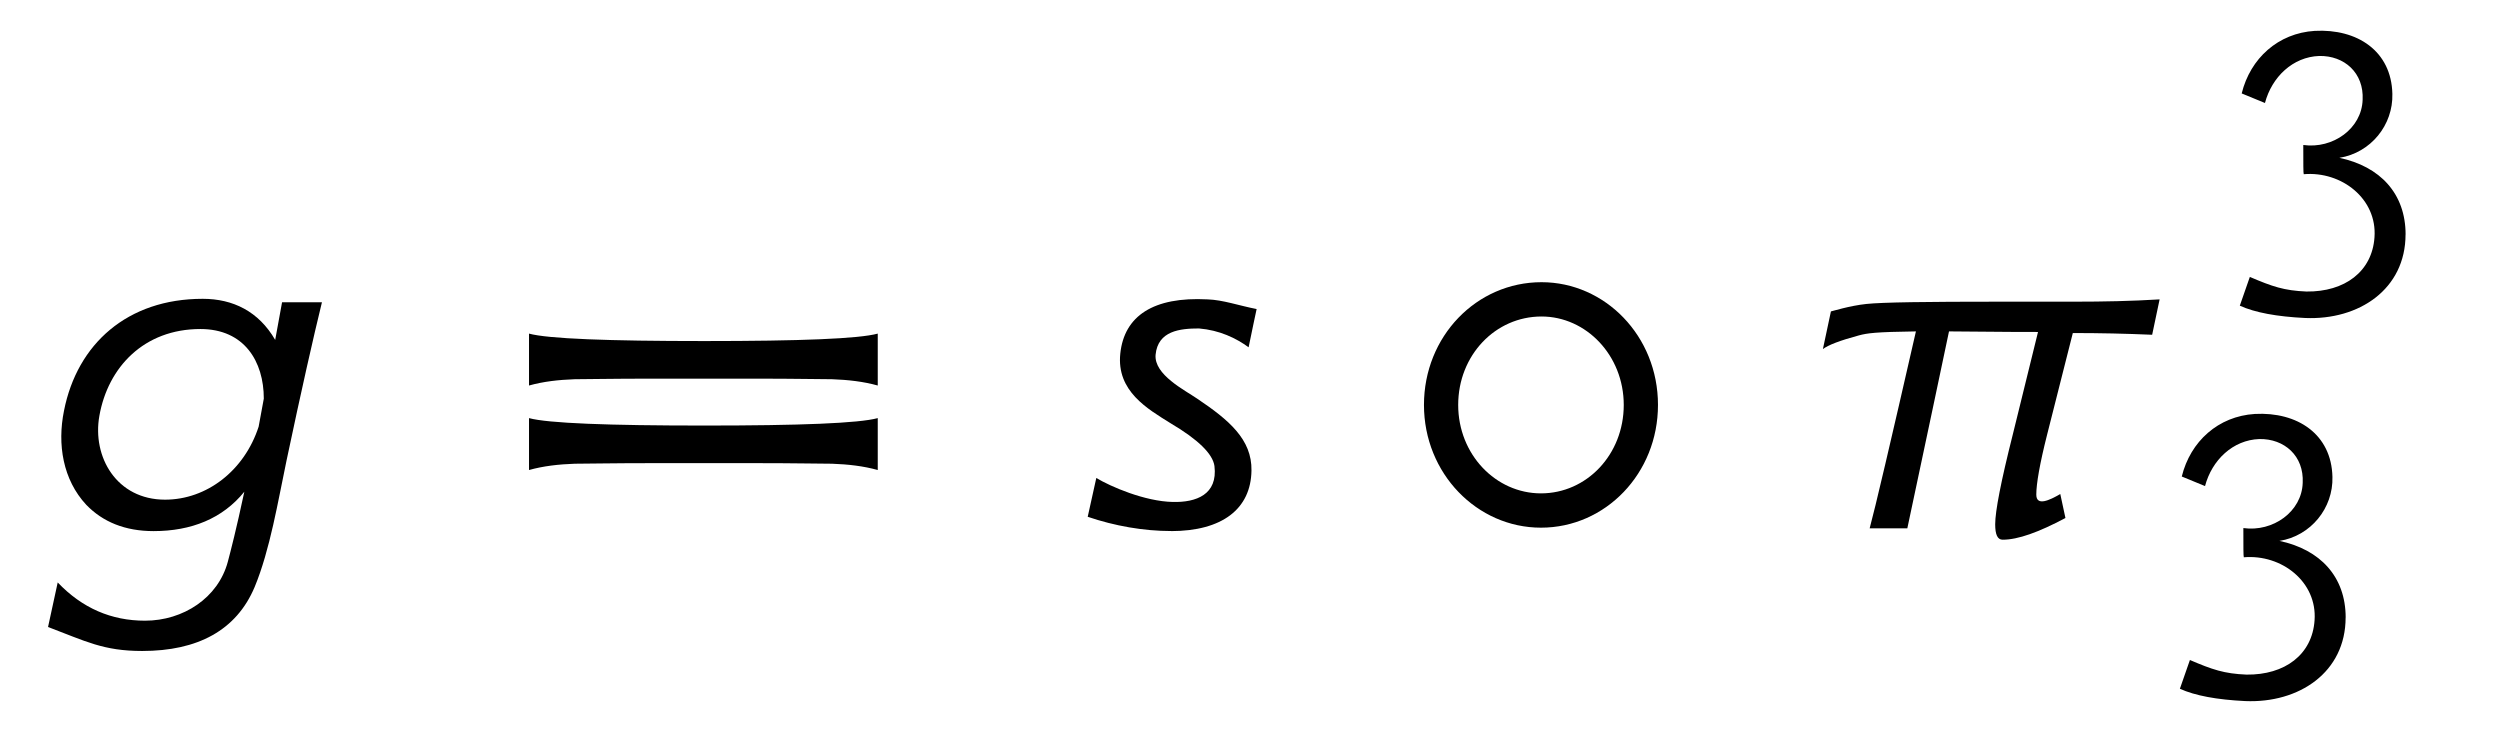 <?xml version='1.0' encoding='UTF-8'?>
<!-- This file was generated by dvisvgm 3.2.2 -->
<svg version='1.1' xmlns='http://www.w3.org/2000/svg' xmlns:xlink='http://www.w3.org/1999/xlink' width='43.64pt' height='12.78pt' viewBox='-.5 -9.221 43.64 12.78'>
<defs>
<use id='g3-30' xlink:href='#g2-30' transform='scale(1.25)'/>
<use id='g3-1120' xlink:href='#g2-1120' transform='scale(1.25)'/>
<use id='g3-2472' xlink:href='#g2-2472' transform='scale(1.25)'/>
<use id='g3-2483' xlink:href='#g2-2483' transform='scale(1.25)'/>
<use id='g3-2702' xlink:href='#g2-2702' transform='scale(1.25)'/>
<path id='g2-20' d='m3.674-1.411c0-.717-.446-1.188-1.156-1.339c.55-.088 .94-.574 .925-1.116c-.016-.749-.614-1.14-1.355-1.1c-.638 .04-1.124 .478-1.275 1.092l.406 .167c.12-.454 .486-.805 .948-.821c.438-.008 .781 .295 .757 .765c-.016 .502-.518 .861-1.036 .789c0 .327 0 .494 .008 .51c.662-.056 1.283 .43 1.235 1.1c-.04 .598-.518 .956-1.188 .948c-.391-.016-.598-.088-.988-.255l-.175 .502c.263 .12 .646 .191 1.14 .215c.94 .04 1.753-.502 1.753-1.459z'/>
<path id='g2-30' d='m2.893-.909c.279 0 .526 0 .741 0c.526 0 .877 .008 1.044 .008c.223 .008 .438 .032 .638 .088v-.725c-.263 .072-1.084 .104-2.423 .104s-2.184-.032-2.447-.104v.725c.199-.056 .414-.08 .638-.088c.167 0 .526-.008 1.06-.008c.223 0 .47 0 .749 0zm0-1.18c.279 0 .526 0 .741 0c.526 0 .877 .008 1.044 .008c.223 .008 .438 .032 .638 .088v-.725c-.263 .072-1.084 .104-2.423 .104s-2.184-.032-2.447-.104v.725c.199-.056 .414-.08 .638-.088c.167 0 .526-.008 1.06-.008c.223 0 .47 0 .749 0z'/>
<path id='g2-1120' d='m3.555-1.722c0-.964-.741-1.714-1.626-1.714c-.909 0-1.642 .757-1.642 1.714s.741 1.714 1.634 1.714c.901 0 1.634-.757 1.634-1.714zm-.478 0c0 .693-.518 1.235-1.156 1.235c-.63 0-1.156-.542-1.156-1.235s.518-1.235 1.164-1.235c.622 0 1.148 .542 1.148 1.235z'/>
<path id='g2-2472' d='m3.539-3.156l-.096 .526c-.231-.399-.59-.574-1.012-.574c-1.052 0-1.753 .63-1.937 1.562c-.096 .47-.016 .964 .311 1.315c.231 .239 .542 .367 .94 .367c.526 0 .964-.175 1.267-.55c-.112 .526-.191 .829-.231 .98c-.135 .502-.622 .821-1.156 .821c-.47 0-.877-.175-1.219-.534l-.135 .622c.526 .199 .773 .335 1.315 .335c.773 0 1.315-.287 1.57-.893c.215-.518 .327-1.203 .446-1.769c.207-.98 .375-1.722 .494-2.208h-.558zm-.327 1.737c-.199 .614-.725 1.02-1.307 1.02c-.677 0-1.02-.598-.917-1.172c.12-.677 .622-1.211 1.411-1.211c.614 0 .885 .454 .885 .972l-.072 .391z'/>
<path id='g2-2483' d='m1.427 .04c.717 0 1.116-.311 1.124-.845c.008-.438-.319-.709-.757-1.004c-.175-.12-.606-.335-.582-.614c.032-.335 .343-.367 .606-.367c.287 .024 .518 .135 .693 .263c.056-.279 .096-.454 .112-.534c-.247-.048-.47-.128-.685-.135c-.757-.04-1.164 .231-1.219 .757s.383 .773 .701 .972c.391 .231 .59 .43 .614 .598c.048 .399-.255 .51-.582 .502c-.391-.008-.869-.215-1.068-.335l-.12 .542c.375 .128 .781 .199 1.164 .199z'/>
<path id='g2-2702' d='m4.941-3.196c-.391 .024-.789 .032-1.188 .032h-1.052c-1.012 0-1.634 .008-1.857 .032c-.231 .024-.486 .104-.494 .104l-.112 .526c.072-.056 .239-.12 .502-.191c.12-.032 .231-.048 .797-.056c-.351 1.538-.574 2.487-.646 2.75h.526c.271-1.267 .47-2.224 .582-2.75c.829 .008 1.036 .008 1.243 .008c-.167 .677-.295 1.196-.351 1.427c-.167 .662-.247 1.076-.247 1.259c0 .143 .032 .215 .104 .215c.215 0 .502-.104 .877-.303l-.072-.335c-.151 .088-.335 .175-.335 .008c0-.151 .048-.43 .151-.837l.359-1.419c.375 0 .741 .008 1.108 .024l.104-.494z'/>
</defs>
<g id='page34'>
<use x='0' y='0' xlink:href='#g3-2472'/>
<use x='8.177' y='0' xlink:href='#g3-30'/>
<use x='18.157' y='0' xlink:href='#g3-2483'/>
<use x='23.998' y='0' xlink:href='#g3-1120'/>
<use x='31.023' y='0' xlink:href='#g3-2702'/>
<use x='37.818' y='-3.716' xlink:href='#g2-20'/>
<use x='36.772' y='2.971' xlink:href='#g2-20'/>
</g>
</svg>
